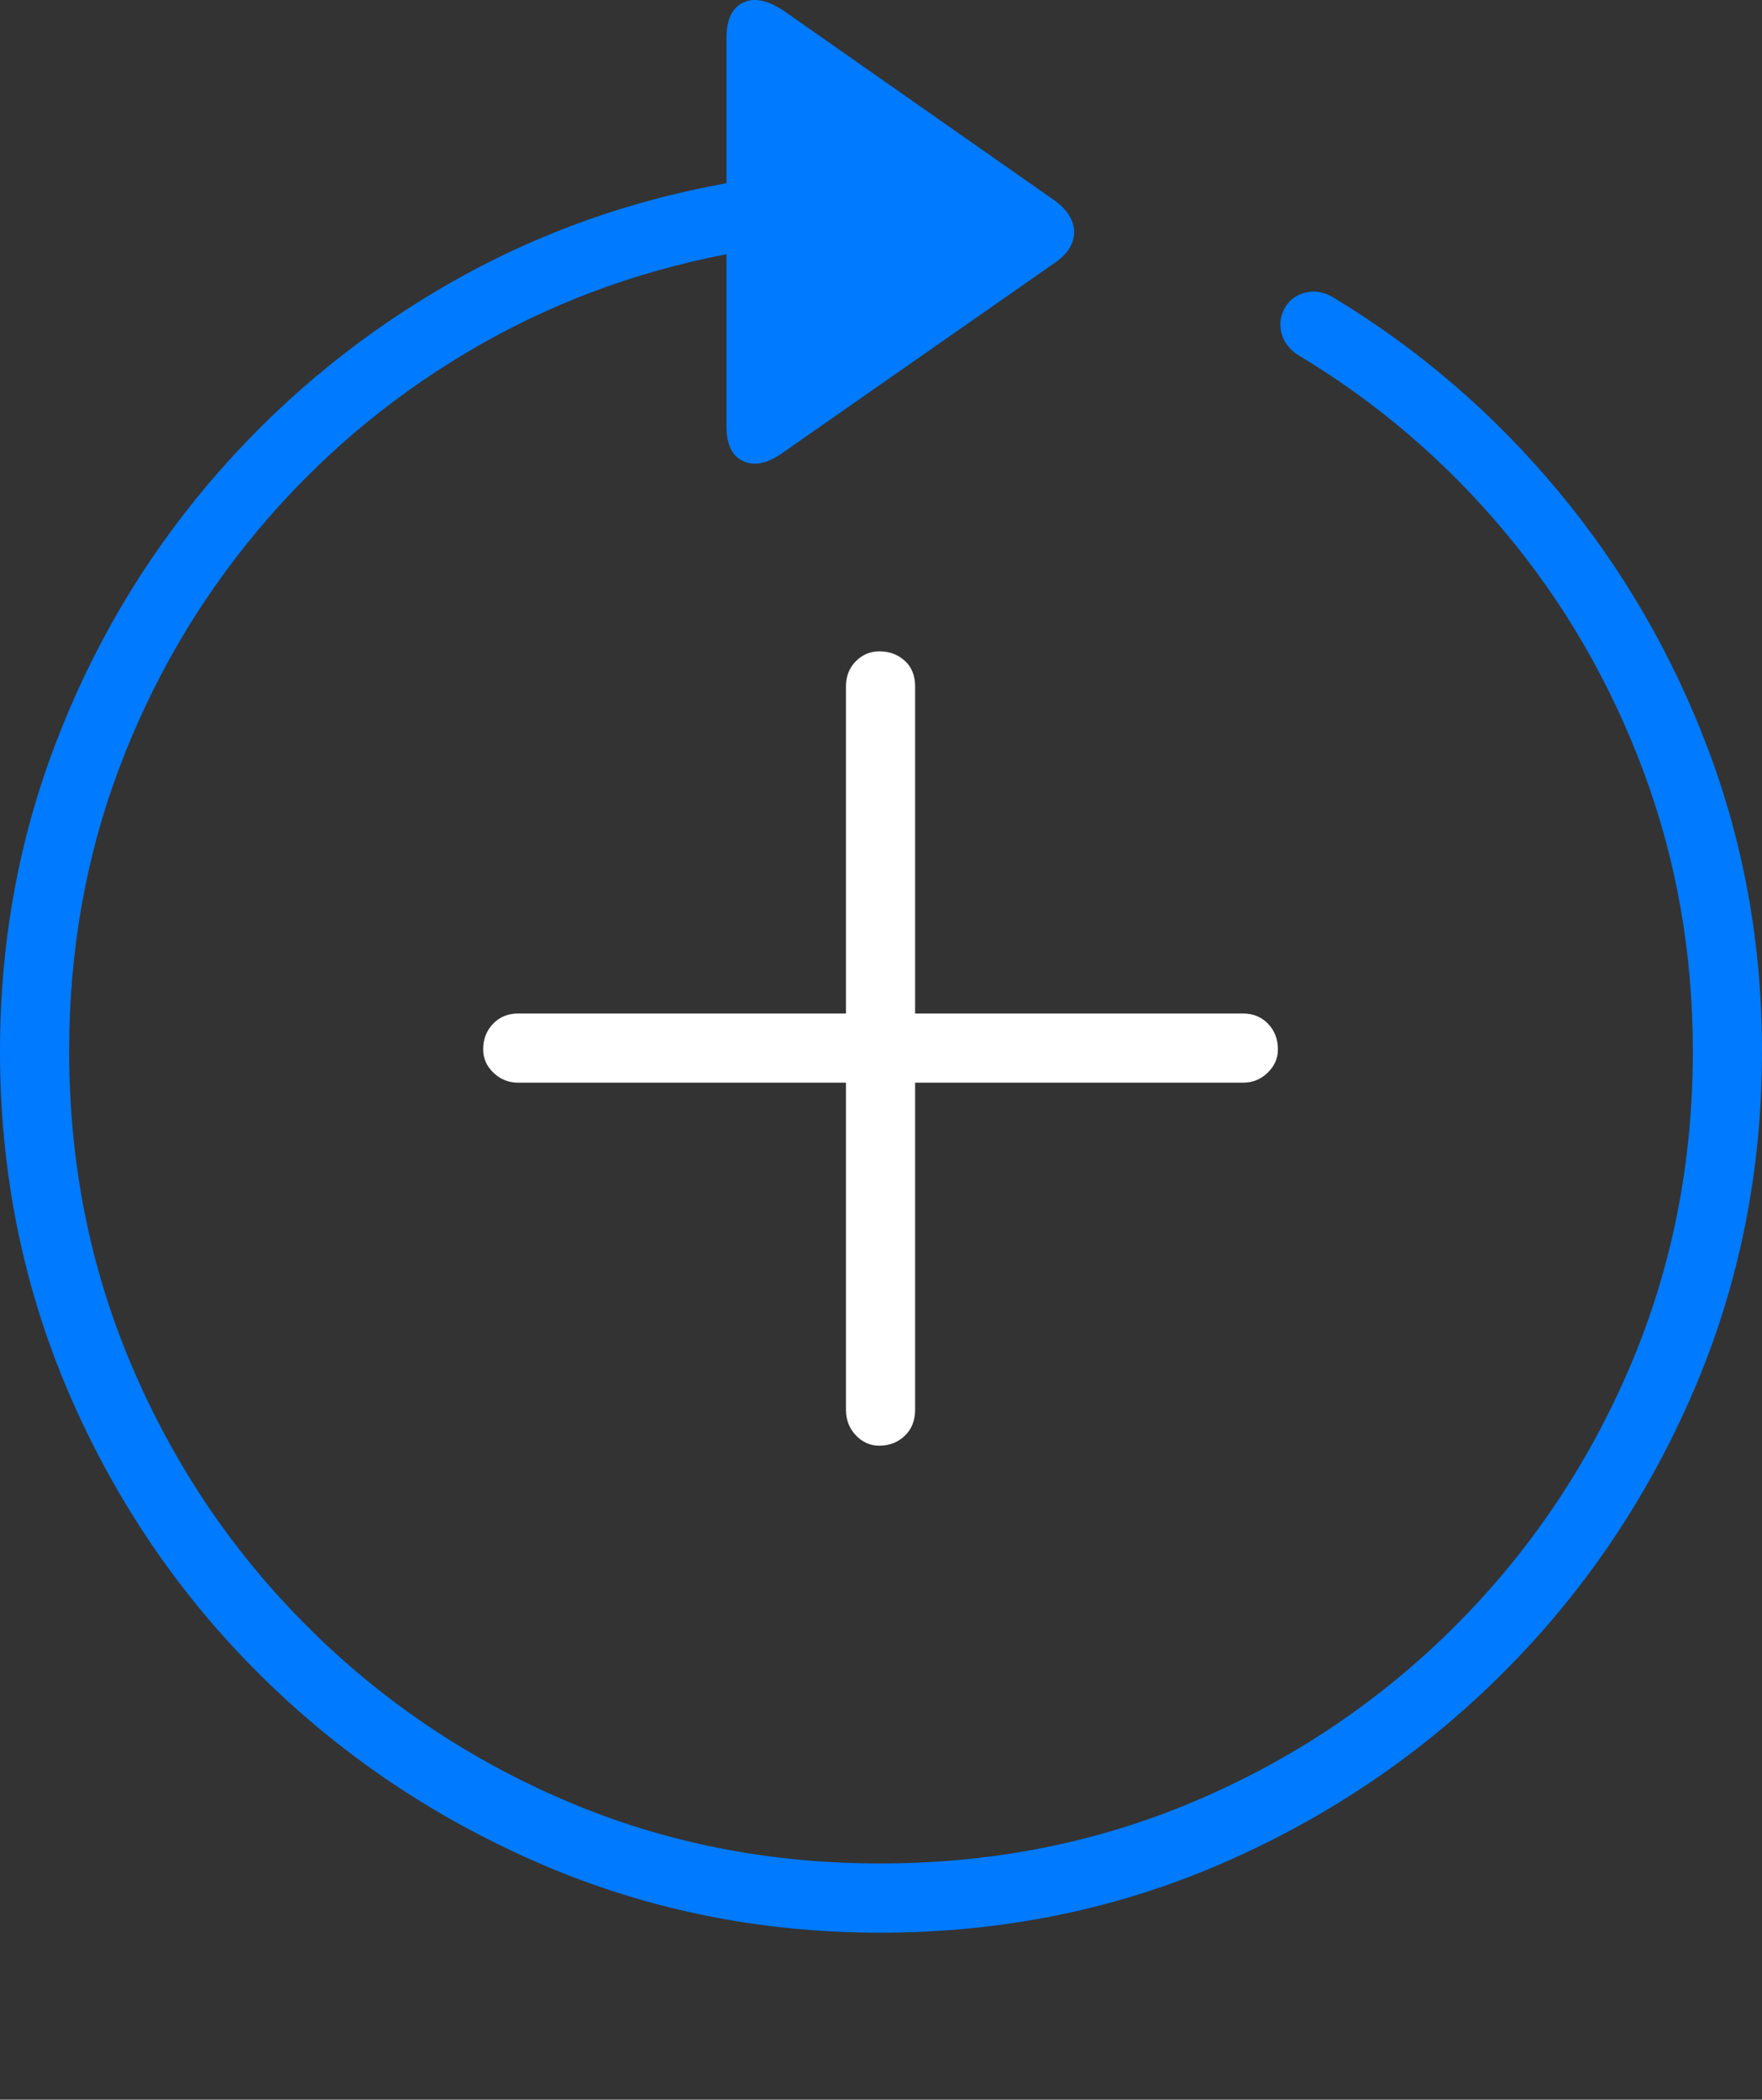 <?xml version="1.0" encoding="UTF-8"?>
<!--Generator: Apple Native CoreSVG 175-->
<!DOCTYPE svg
PUBLIC "-//W3C//DTD SVG 1.1//EN"
       "http://www.w3.org/Graphics/SVG/1.1/DTD/svg11.dtd">
<svg version="1.1" xmlns="http://www.w3.org/2000/svg" xmlns:xlink="http://www.w3.org/1999/xlink" width="19.16" height="22.82">
 <rect width="100%" height="100%" fill="#333333" stroke="none"/>
 <g>
  <rect height="22.82" opacity="0" width="19.16" x="0" y="0"/>
  <path d="M0 11.425Q0 13.397 0.747 15.136Q1.494 16.874 2.812 18.187Q4.131 19.501 5.869 20.253Q7.607 21.005 9.57 21.005Q11.553 21.005 13.286 20.253Q15.02 19.501 16.338 18.187Q17.656 16.874 18.408 15.136Q19.16 13.397 19.16 11.425Q19.16 9.696 18.574 8.143Q17.988 6.591 16.943 5.336Q15.898 4.081 14.512 3.241Q14.355 3.143 14.204 3.178Q14.053 3.212 13.975 3.339Q13.896 3.476 13.935 3.622Q13.975 3.768 14.111 3.856Q15.4 4.628 16.367 5.785Q17.334 6.942 17.871 8.383Q18.408 9.823 18.408 11.425Q18.408 13.251 17.725 14.852Q17.041 16.454 15.825 17.67Q14.609 18.886 13.008 19.569Q11.406 20.253 9.57 20.253Q7.744 20.253 6.147 19.569Q4.551 18.886 3.335 17.67Q2.119 16.454 1.436 14.852Q0.752 13.251 0.752 11.425Q0.752 9.804 1.289 8.368Q1.826 6.933 2.798 5.77Q3.77 4.608 5.073 3.832Q6.377 3.056 7.9 2.763L7.9 4.638Q7.9 4.931 8.086 5.014Q8.271 5.097 8.525 4.911L11.465 2.86Q11.68 2.714 11.68 2.523Q11.68 2.333 11.465 2.177L8.535 0.126Q8.262-0.06 8.081 0.028Q7.9 0.116 7.9 0.409L7.9 1.991Q6.221 2.294 4.785 3.139Q3.35 3.983 2.275 5.248Q1.201 6.513 0.601 8.09Q0 9.667 0 11.425Z" fill="#007aff"/>
  <path d="M5.254 11.405Q5.254 11.552 5.366 11.659Q5.479 11.767 5.635 11.767L9.199 11.767L9.199 15.321Q9.199 15.487 9.307 15.6Q9.414 15.712 9.561 15.712Q9.727 15.712 9.839 15.604Q9.951 15.497 9.951 15.321L9.951 11.767L13.516 11.767Q13.672 11.767 13.784 11.659Q13.896 11.552 13.896 11.405Q13.896 11.239 13.789 11.127Q13.682 11.015 13.516 11.015L9.951 11.015L9.951 7.46Q9.951 7.284 9.839 7.182Q9.727 7.079 9.561 7.079Q9.414 7.079 9.307 7.186Q9.199 7.294 9.199 7.46L9.199 11.015L5.635 11.015Q5.469 11.015 5.361 11.127Q5.254 11.239 5.254 11.405Z" fill="#ffffff"/>
 </g>
</svg>
